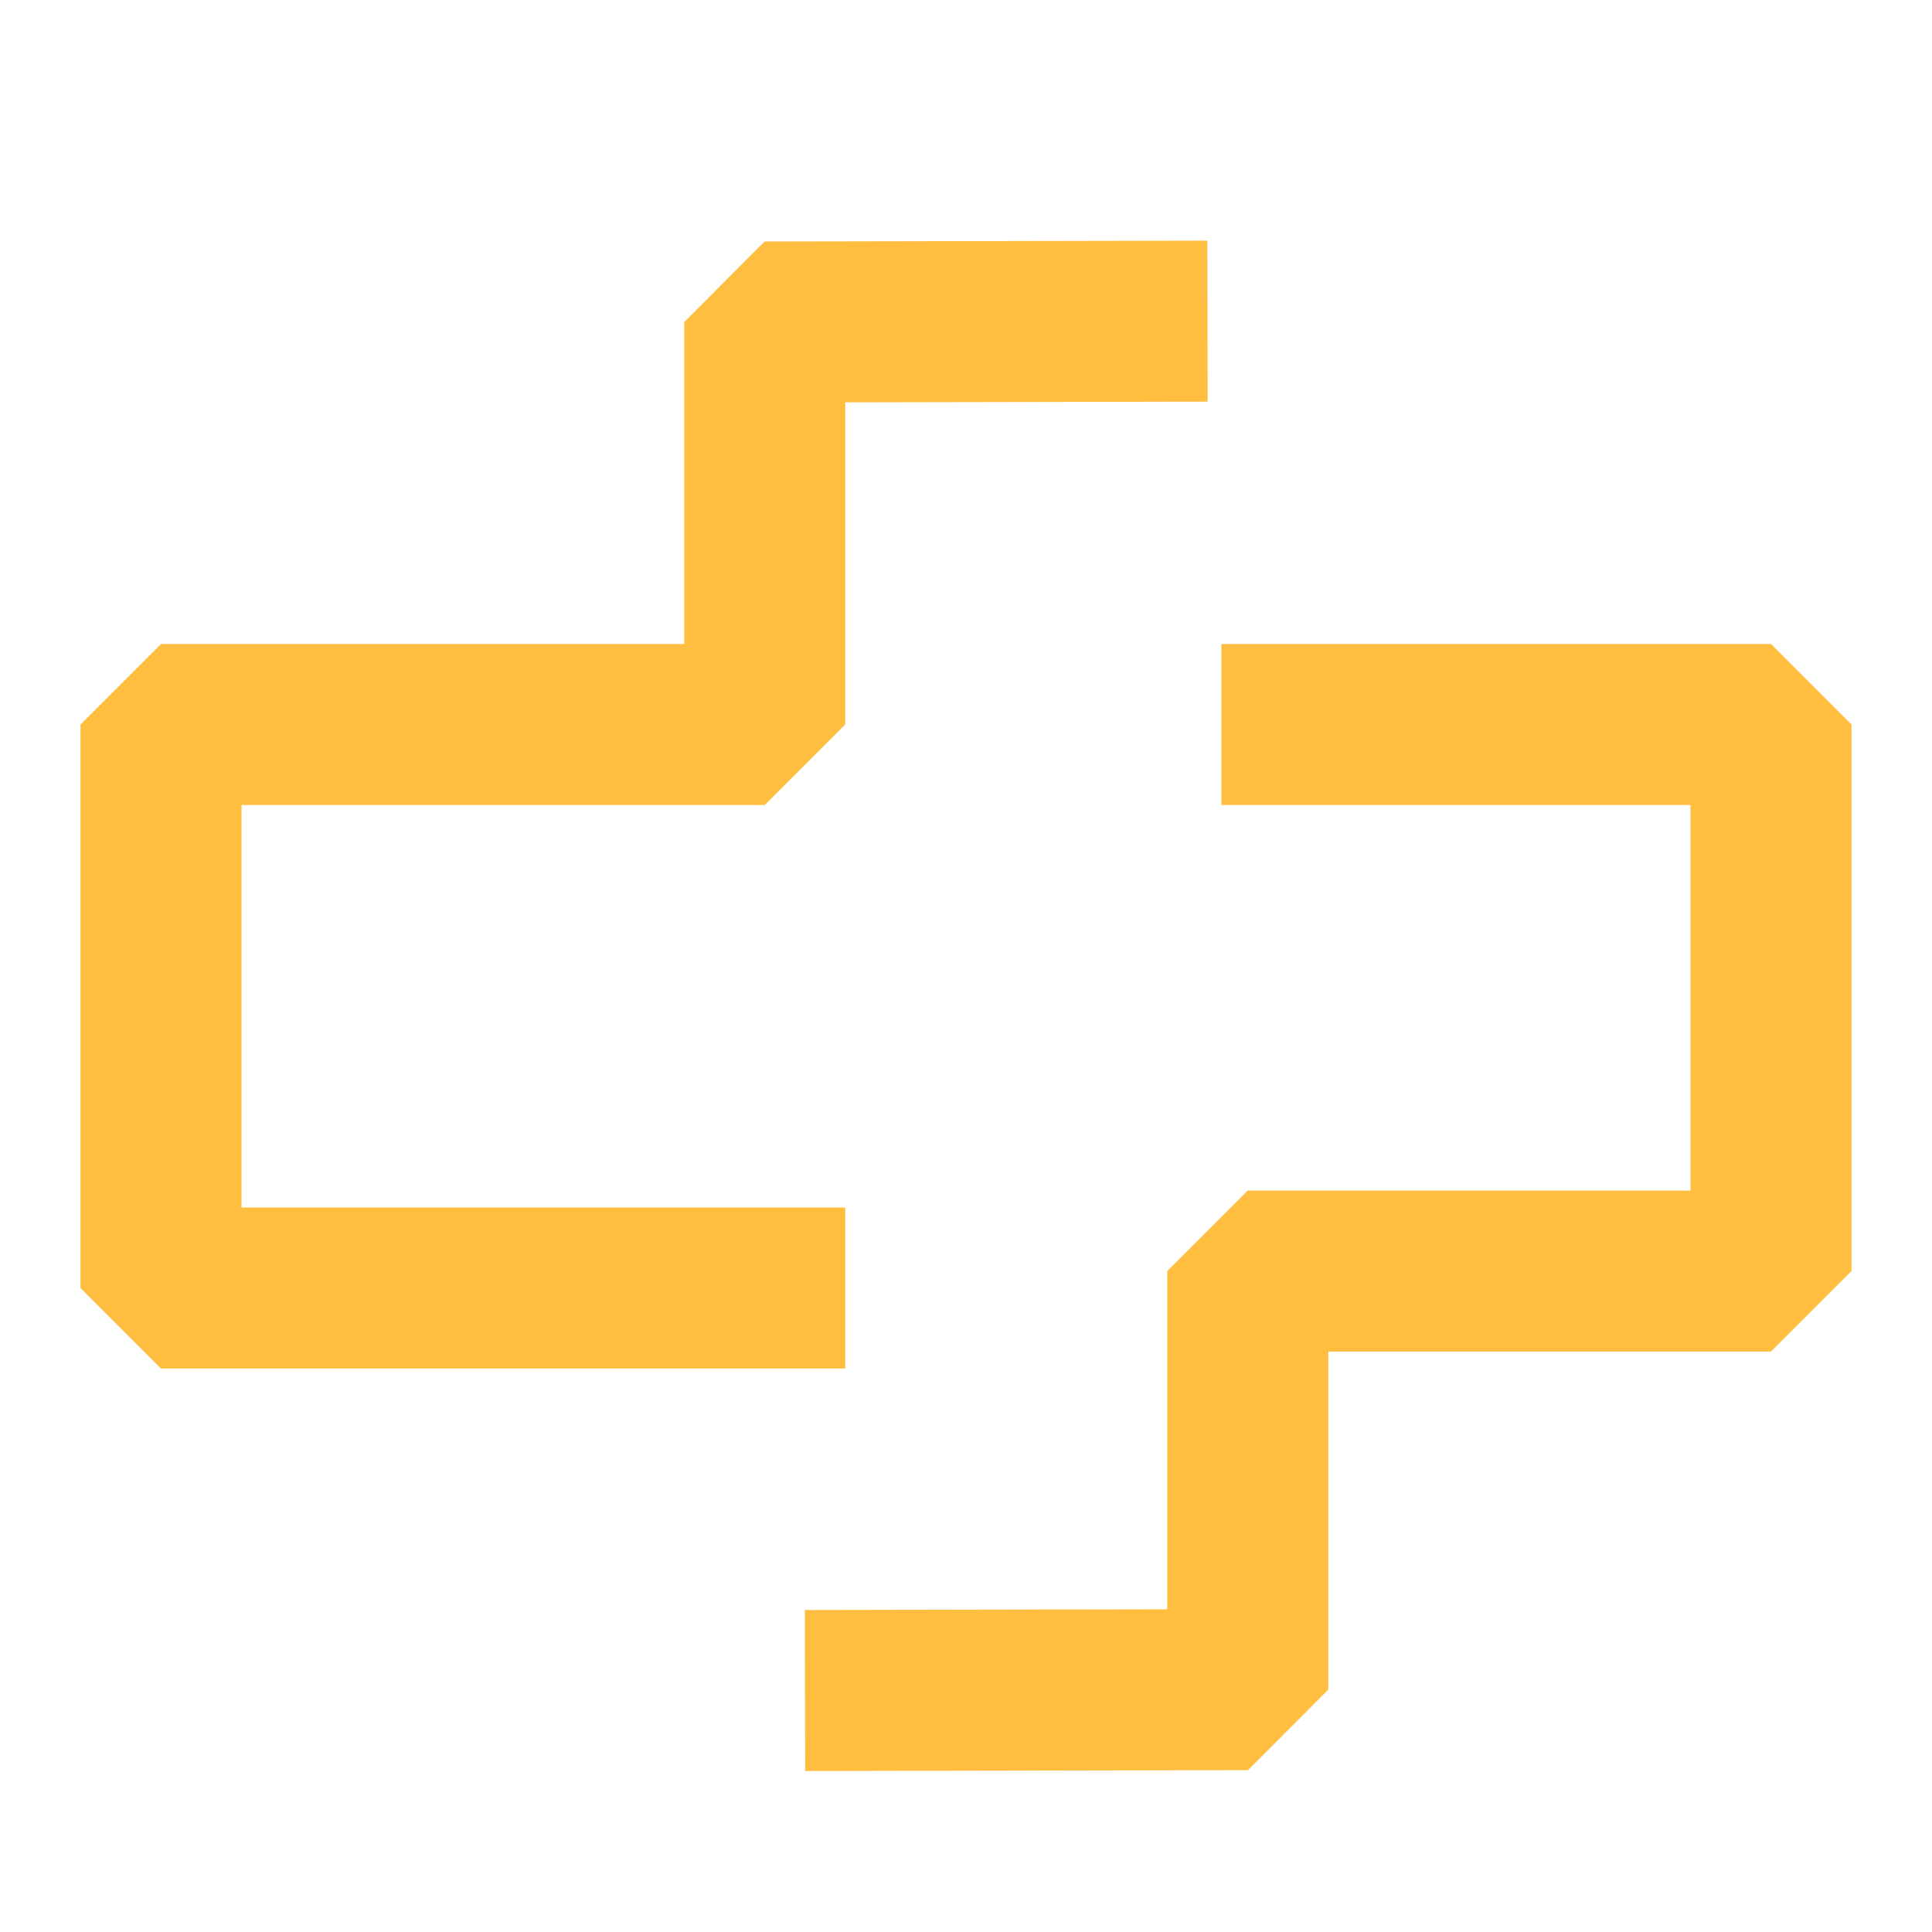 <?xml version="1.0" encoding="UTF-8"?><svg width="24" height="24" viewBox="0 0 48 48" fill="none" xmlns="http://www.w3.org/2000/svg"><path d="M30 7.979L19 8V18H4V32H21" stroke="#ffbe40" stroke-width="4" stroke-linecap="butt" stroke-linejoin="bevel"/><path d="M20 42L31 41.979V31.579H44V18H30.345" stroke="#ffbe40" stroke-width="4" stroke-linecap="butt" stroke-linejoin="bevel"/></svg>